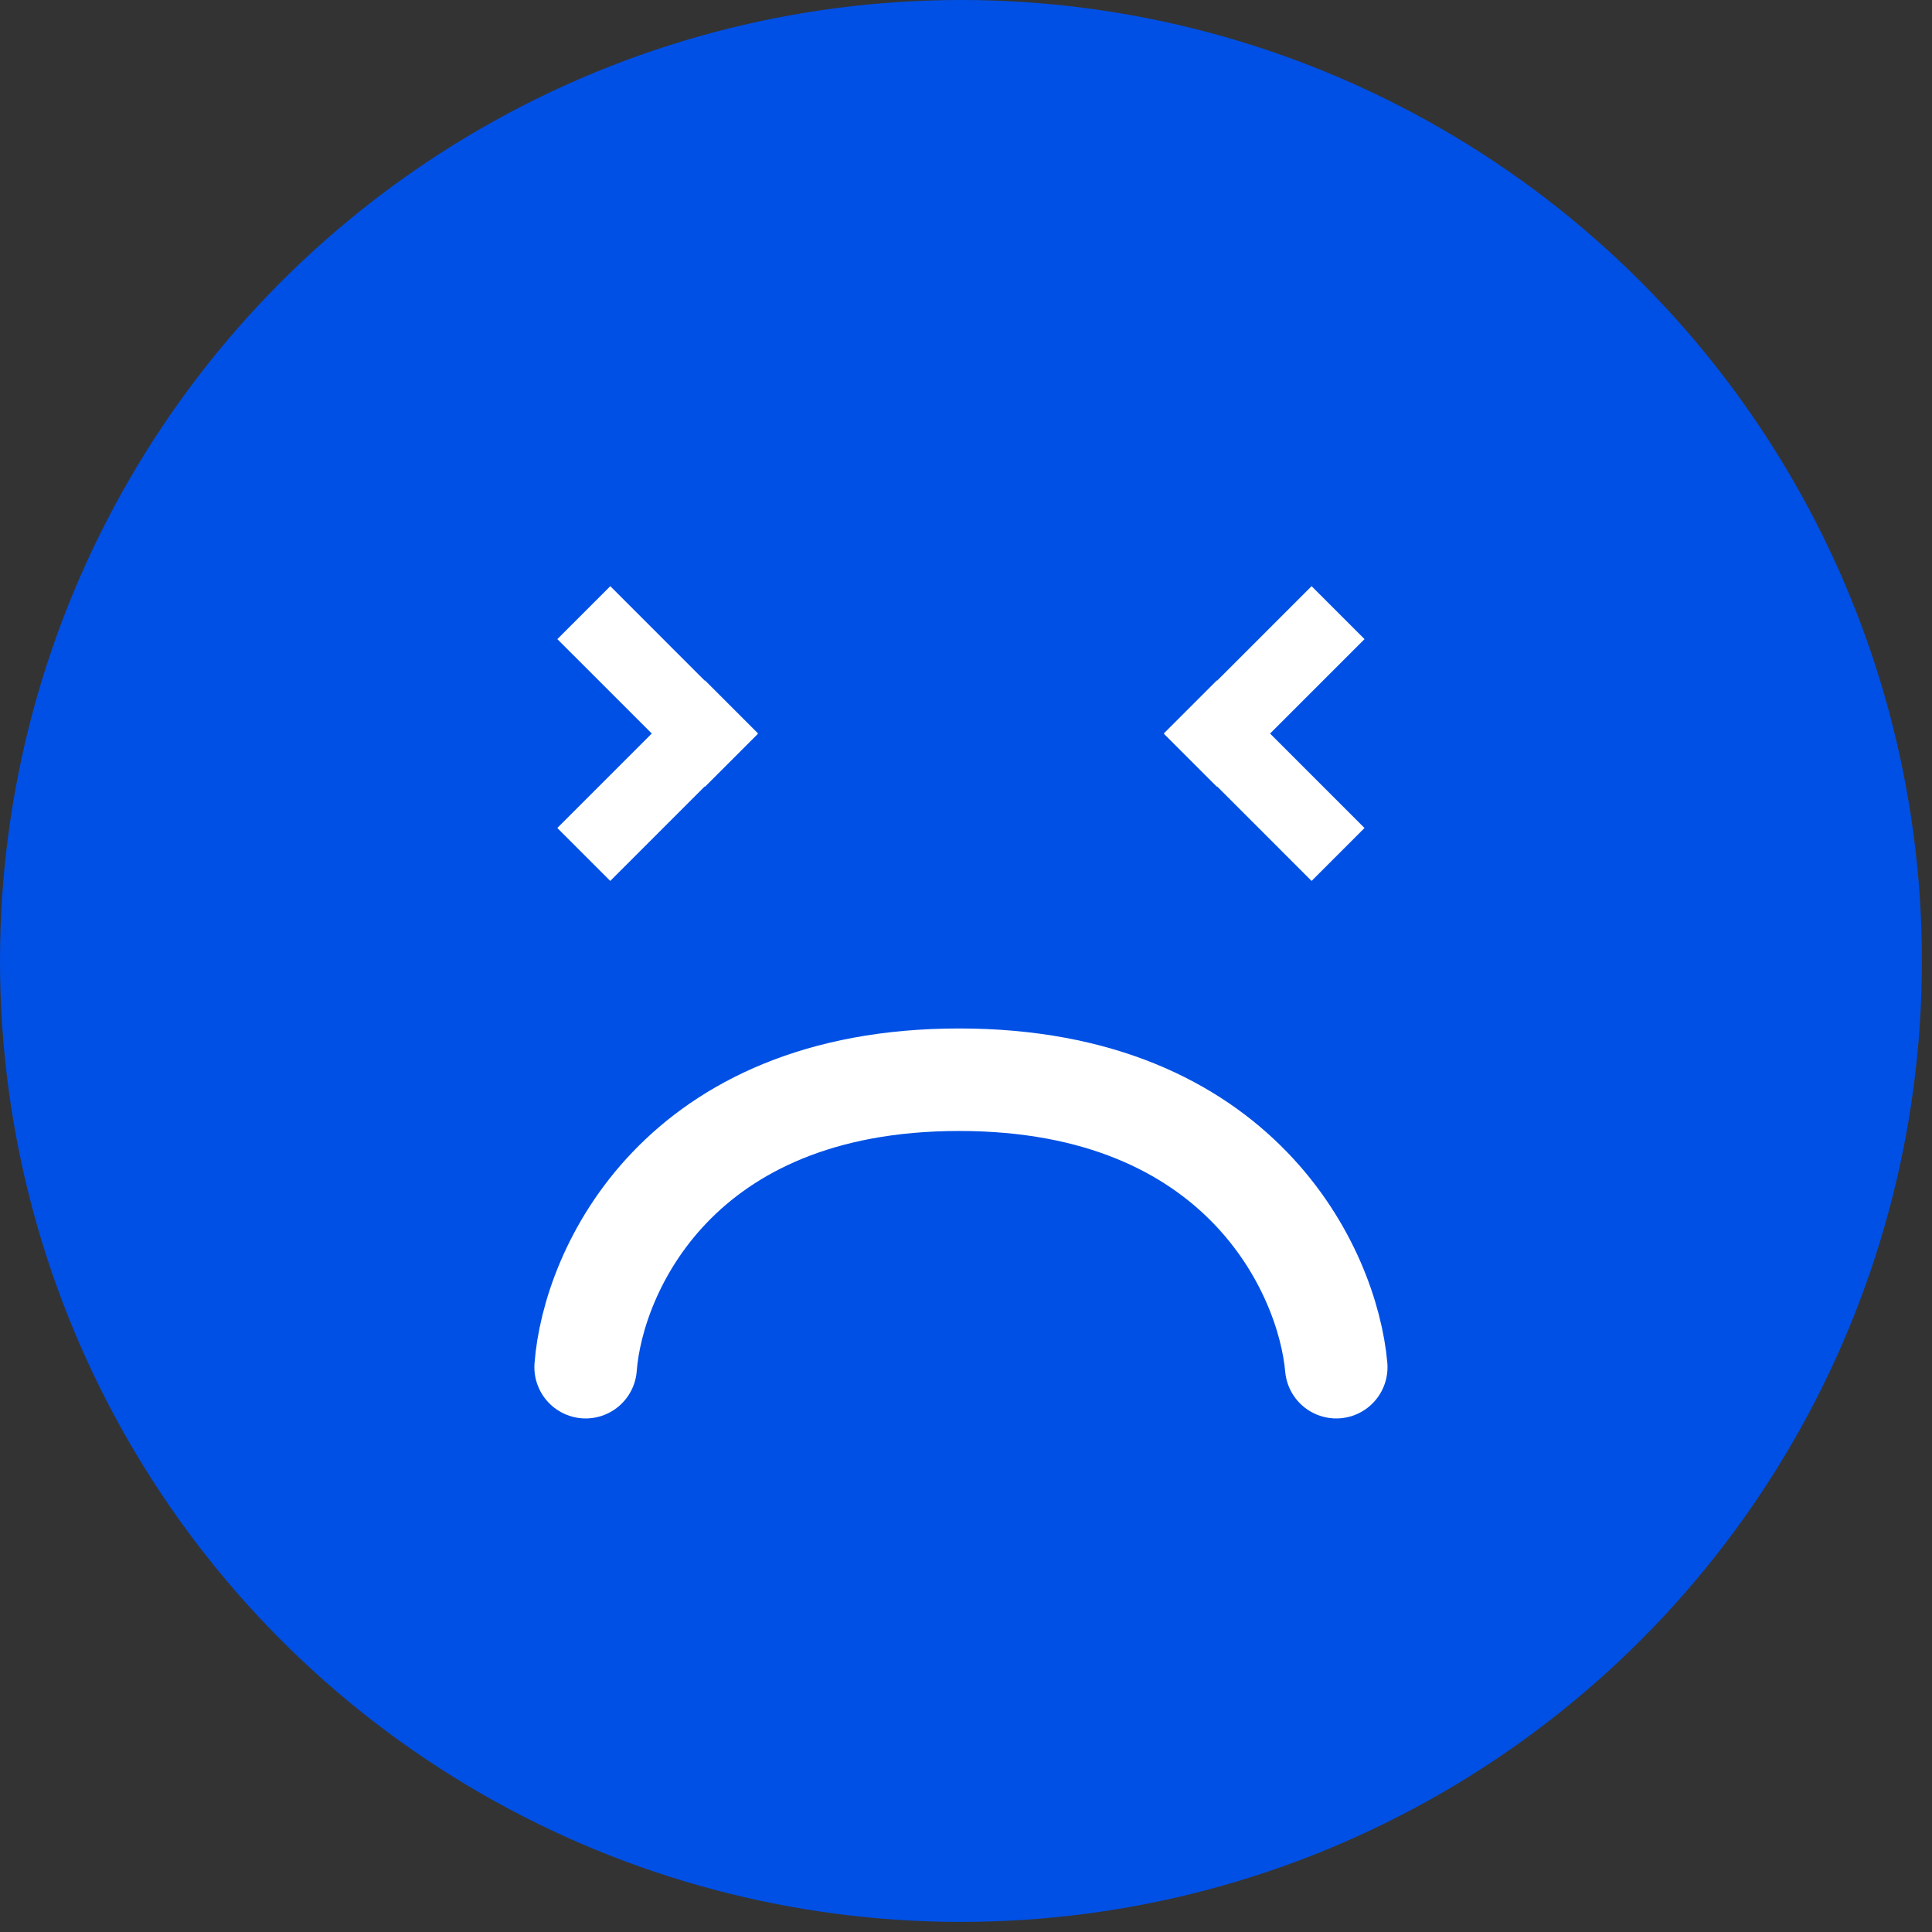 <svg width="124" height="124" viewBox="0 0 124 124" fill="none" xmlns="http://www.w3.org/2000/svg">
<rect x="0" y="0" width="124" height="124" fill="#333333" stroke="none"/>
<circle cx="61.676" cy="61.676" r="61.676" fill="#0050E5"/>
<path d="M87.578 41.02L81.516 47.081L87.578 53.143L84.18 56.54L78.119 50.478L78.102 50.495L74.705 47.098L74.721 47.081L74.705 47.065L78.102 43.667L78.119 43.684L84.18 37.622L87.578 41.02Z" fill="white"/>
<path d="M35.77 53.143L41.833 47.08L35.772 41.02L39.17 37.622L45.23 43.683L45.246 43.667L48.643 47.065L48.628 47.08L48.645 47.098L45.248 50.495L45.23 50.477L39.168 56.54L35.77 53.143Z" fill="white"/>
<path d="M37.587 87.749C38.053 81.599 43.499 69.299 61.559 69.299C79.62 69.299 85.221 81.599 85.764 87.749" stroke="white" stroke-width="6.579" stroke-linecap="round"/>
</svg>
